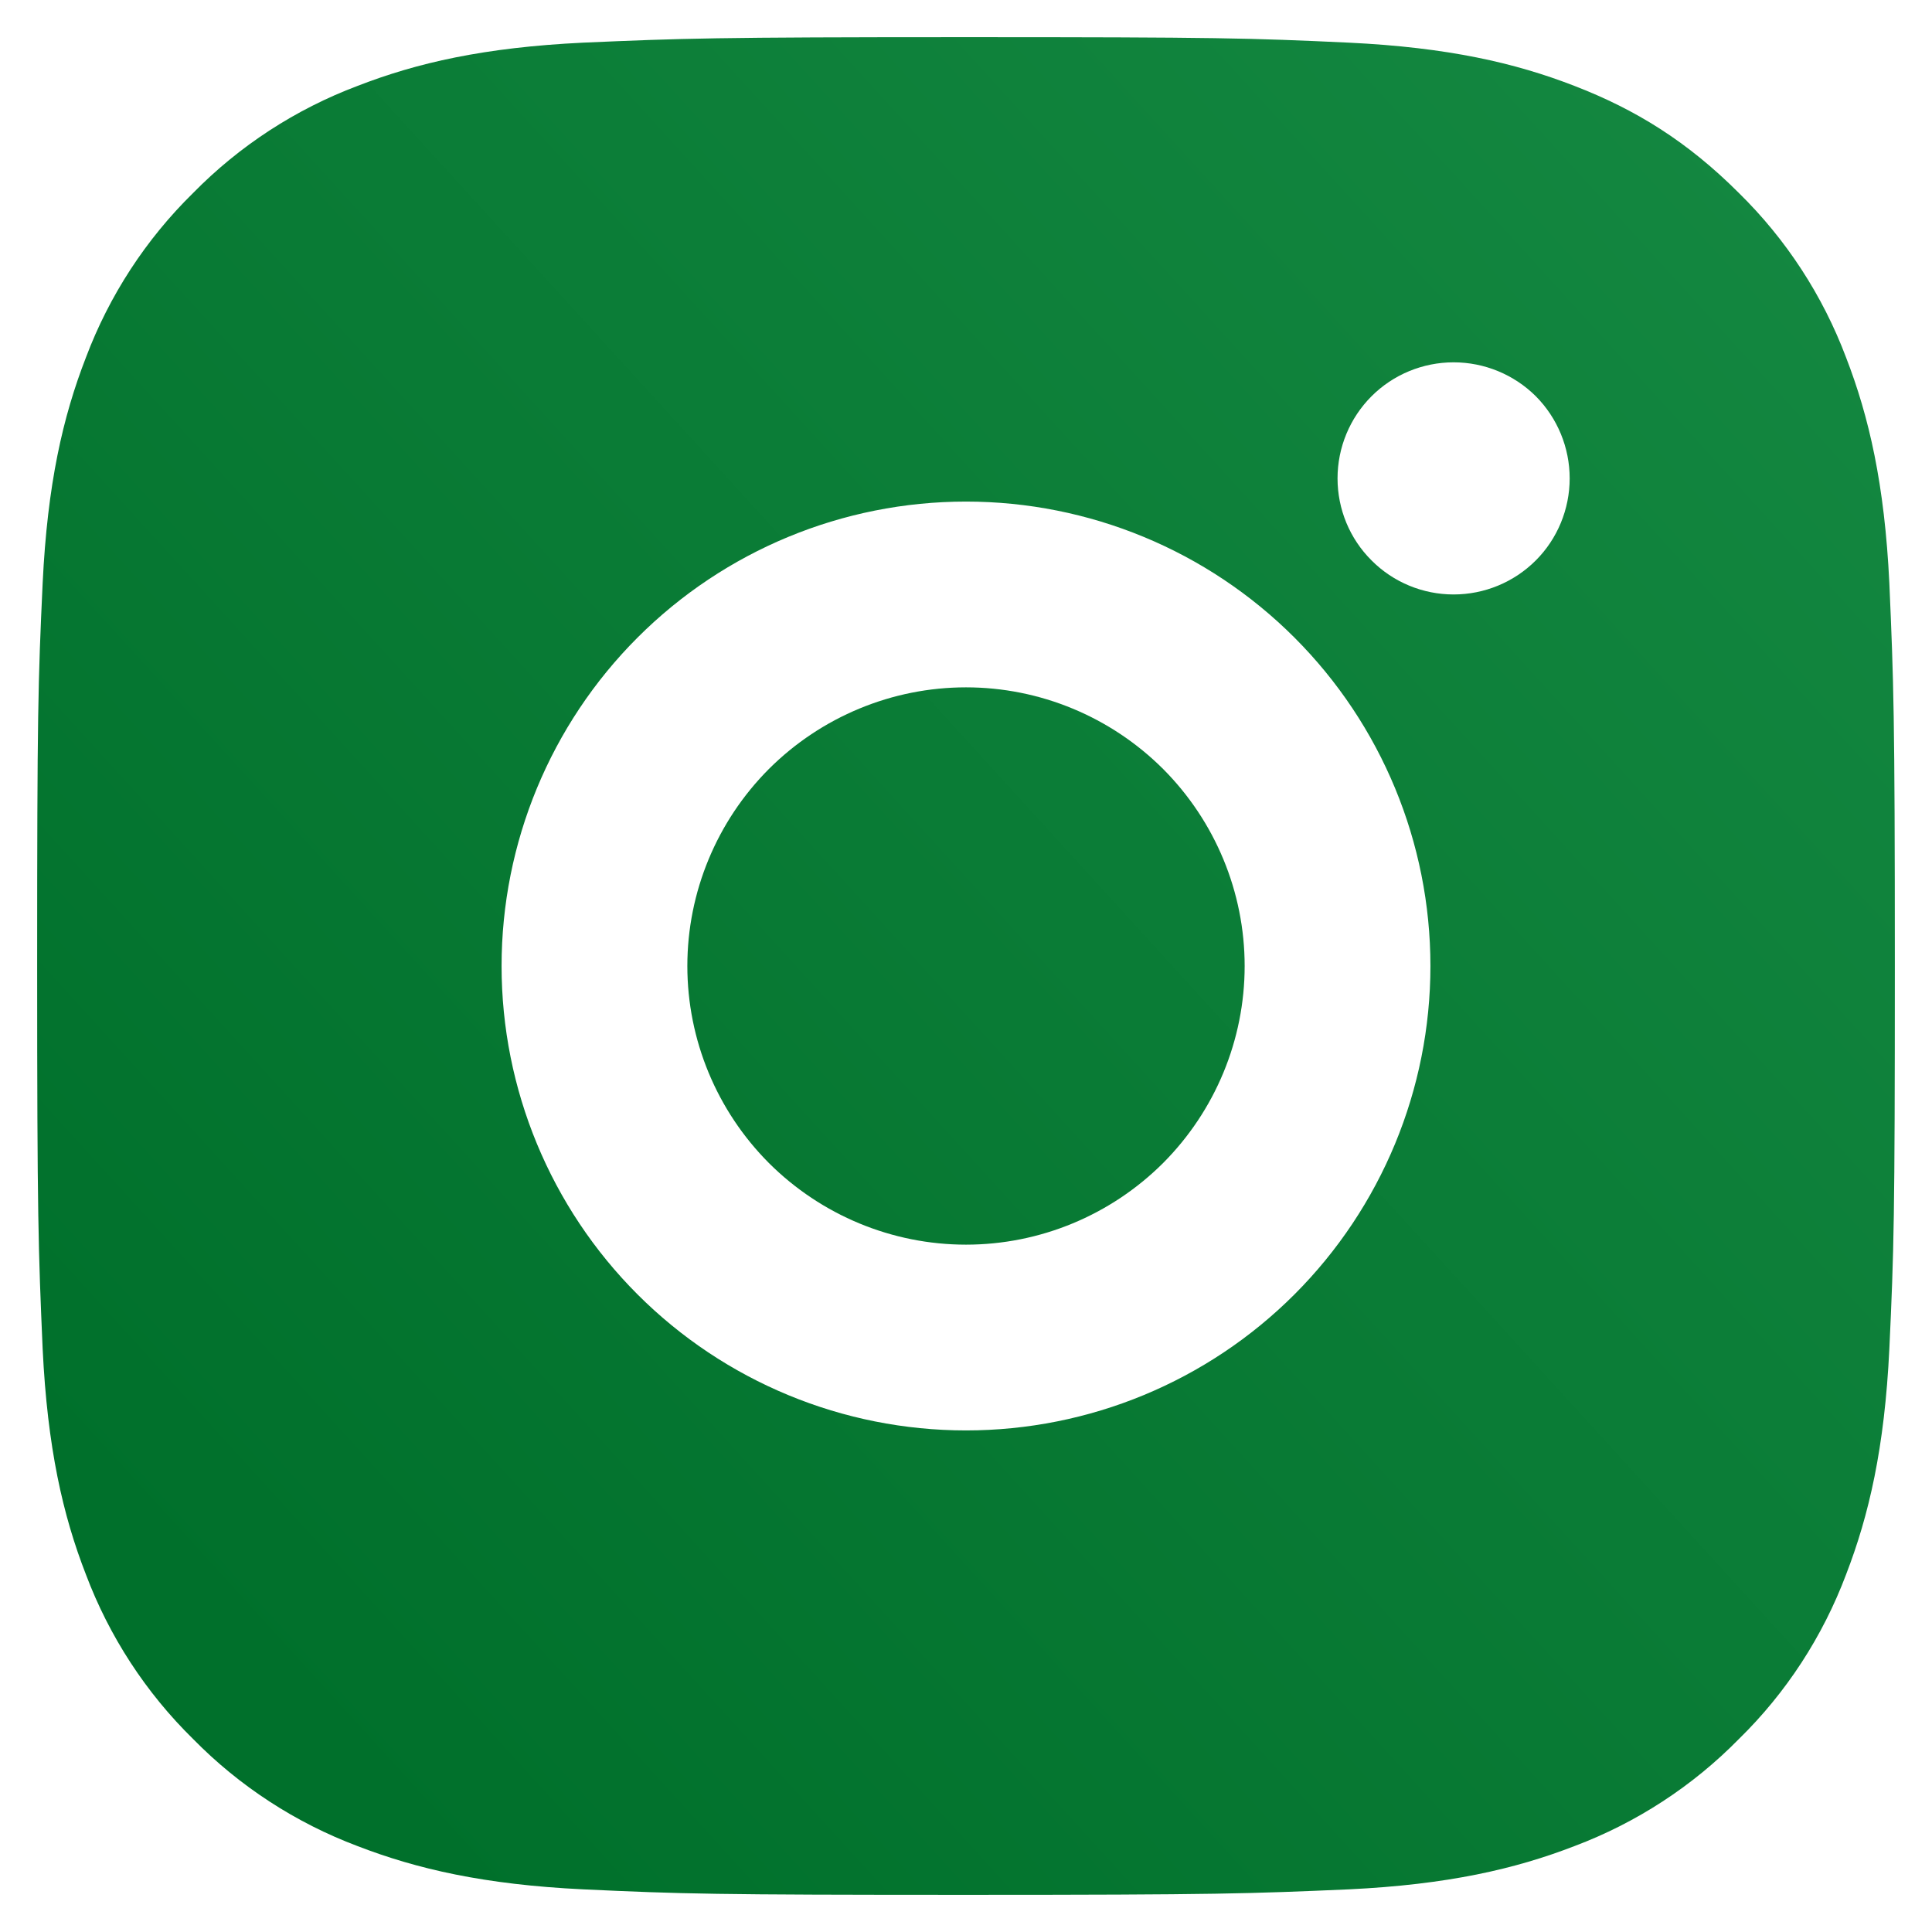 <svg width="13" height="13" viewBox="0 0 13 13" fill="none" xmlns="http://www.w3.org/2000/svg">
<path d="M6.5 0.25C8.198 0.25 8.41 0.256 9.076 0.287C9.742 0.319 10.195 0.423 10.594 0.578C11.006 0.737 11.354 0.952 11.701 1.299C12.019 1.611 12.265 1.989 12.422 2.406C12.576 2.804 12.681 3.258 12.713 3.924C12.742 4.59 12.75 4.802 12.75 6.5C12.75 8.198 12.744 8.41 12.713 9.076C12.681 9.742 12.576 10.195 12.422 10.594C12.265 11.011 12.02 11.389 11.701 11.701C11.389 12.019 11.011 12.265 10.594 12.422C10.196 12.576 9.742 12.681 9.076 12.713C8.41 12.742 8.198 12.75 6.5 12.75C4.802 12.75 4.59 12.744 3.924 12.713C3.258 12.681 2.805 12.576 2.406 12.422C1.989 12.265 1.611 12.019 1.299 11.701C0.981 11.389 0.735 11.011 0.578 10.594C0.423 10.196 0.319 9.742 0.287 9.076C0.258 8.41 0.25 8.198 0.25 6.5C0.25 4.802 0.256 4.59 0.287 3.924C0.319 3.257 0.423 2.805 0.578 2.406C0.735 1.989 0.981 1.611 1.299 1.299C1.611 0.981 1.989 0.735 2.406 0.578C2.805 0.423 3.257 0.319 3.924 0.287C4.59 0.258 4.802 0.25 6.5 0.25ZM6.5 3.375C5.671 3.375 4.876 3.704 4.29 4.29C3.704 4.876 3.375 5.671 3.375 6.5C3.375 7.329 3.704 8.124 4.29 8.71C4.876 9.296 5.671 9.625 6.5 9.625C7.329 9.625 8.124 9.296 8.71 8.71C9.296 8.124 9.625 7.329 9.625 6.5C9.625 5.671 9.296 4.876 8.71 4.29C8.124 3.704 7.329 3.375 6.5 3.375V3.375ZM10.562 3.219C10.562 3.012 10.48 2.813 10.334 2.666C10.187 2.52 9.988 2.438 9.781 2.438C9.574 2.438 9.375 2.52 9.229 2.666C9.082 2.813 9 3.012 9 3.219C9 3.426 9.082 3.625 9.229 3.771C9.375 3.918 9.574 4 9.781 4C9.988 4 10.187 3.918 10.334 3.771C10.48 3.625 10.562 3.426 10.562 3.219ZM6.5 4.625C6.997 4.625 7.474 4.823 7.826 5.174C8.177 5.526 8.375 6.003 8.375 6.5C8.375 6.997 8.177 7.474 7.826 7.826C7.474 8.177 6.997 8.375 6.5 8.375C6.003 8.375 5.526 8.177 5.174 7.826C4.823 7.474 4.625 6.997 4.625 6.5C4.625 6.003 4.823 5.526 5.174 5.174C5.526 4.823 6.003 4.625 6.5 4.625V4.625Z" fill="url(#paint0_linear_22_110)"/>
<defs>
<linearGradient id="paint0_linear_22_110" x1="12.75" y1="0.25" x2="1.218" y2="10.763" gradientUnits="userSpaceOnUse">
<stop stop-color="#158942"/>
<stop offset="1" stop-color="#00702B"/>
</linearGradient>
</defs>
</svg>
